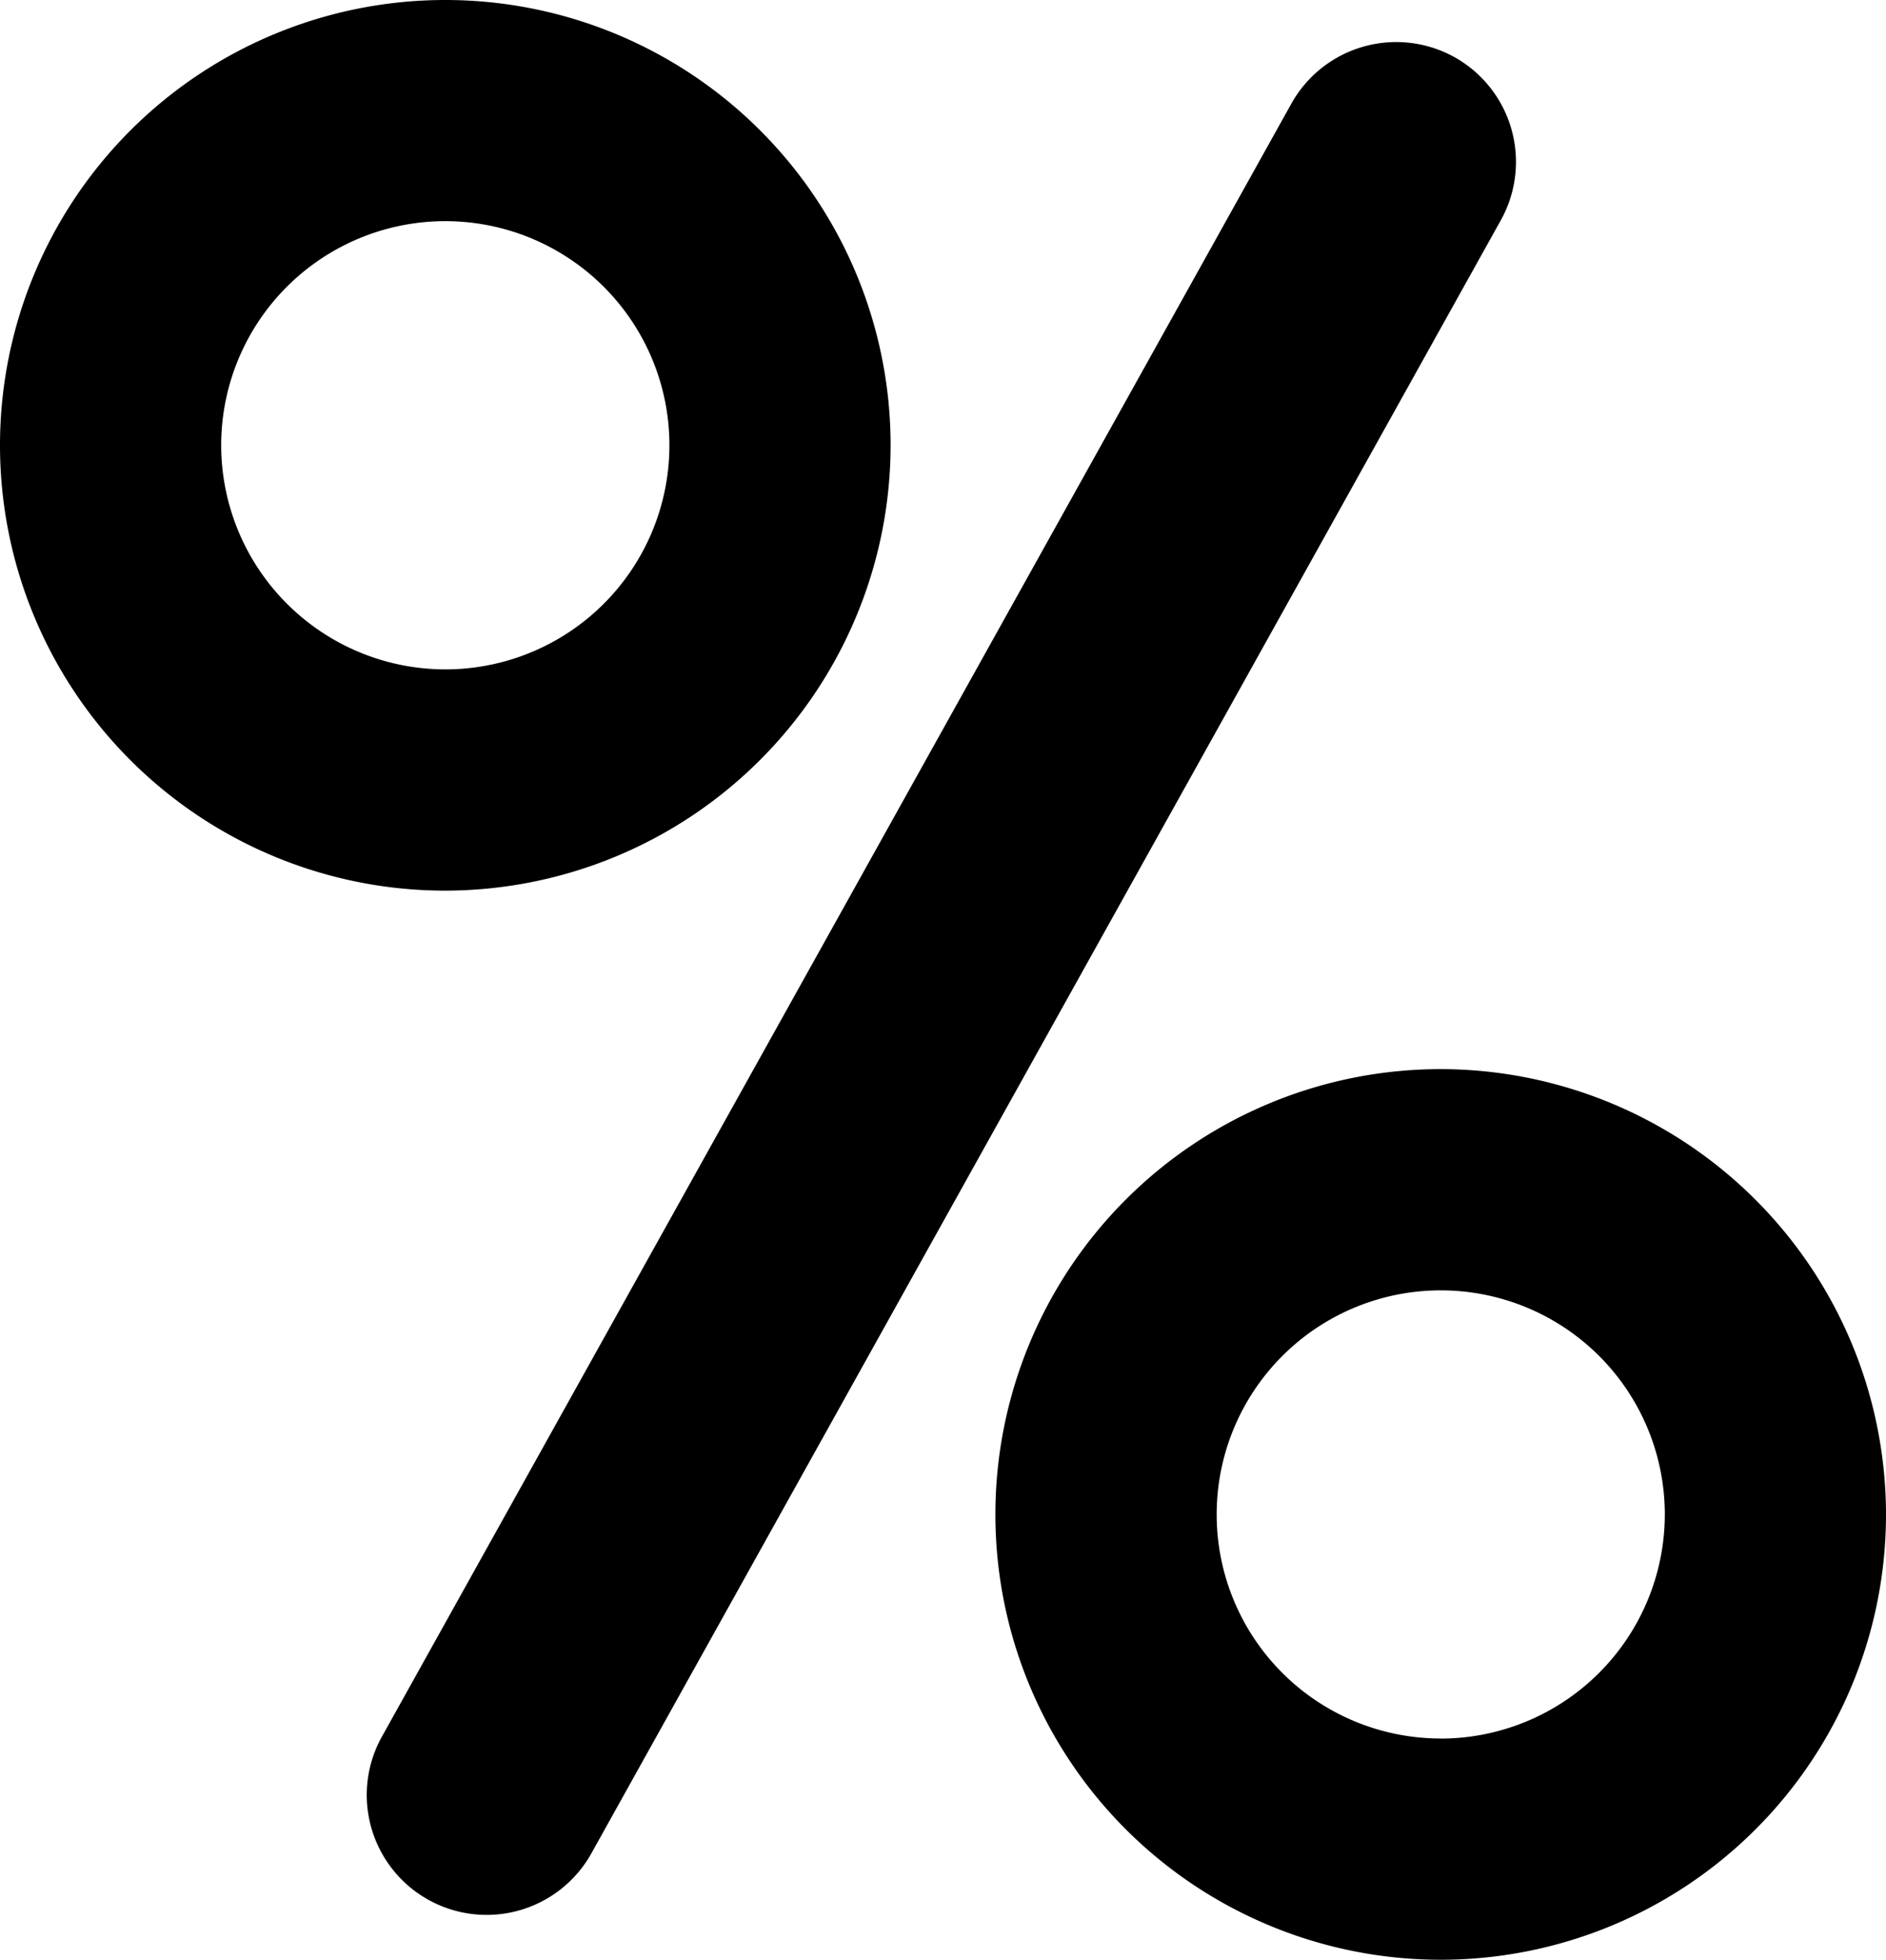 <svg data-name="Capa 1" xmlns="http://www.w3.org/2000/svg" viewBox="0 0 426.92 443.62"><title>percent</title><path d="M201.6 100.81A100.8 100.8 0 1 0 100.79 201.6 100.93 100.93 0 0 0 201.6 100.81zm-151.53 0a50.73 50.73 0 1 1 50.72 50.71 50.78 50.78 0 0 1-50.72-50.71zM326.12 242a100.8 100.8 0 1 0 100.8 100.8A100.91 100.91 0 0 0 326.12 242zm0 151.52a50.72 50.72 0 1 1 50.73-50.72 50.79 50.79 0 0 1-50.73 50.74zm3.11-380.59a27.18 27.18 0 0 0-36.91 10.52L86.55 392.92a27.14 27.14 0 1 0 47.42 26.41L339.73 49.85a27.15 27.15 0 0 0-10.5-36.92z"/></svg>